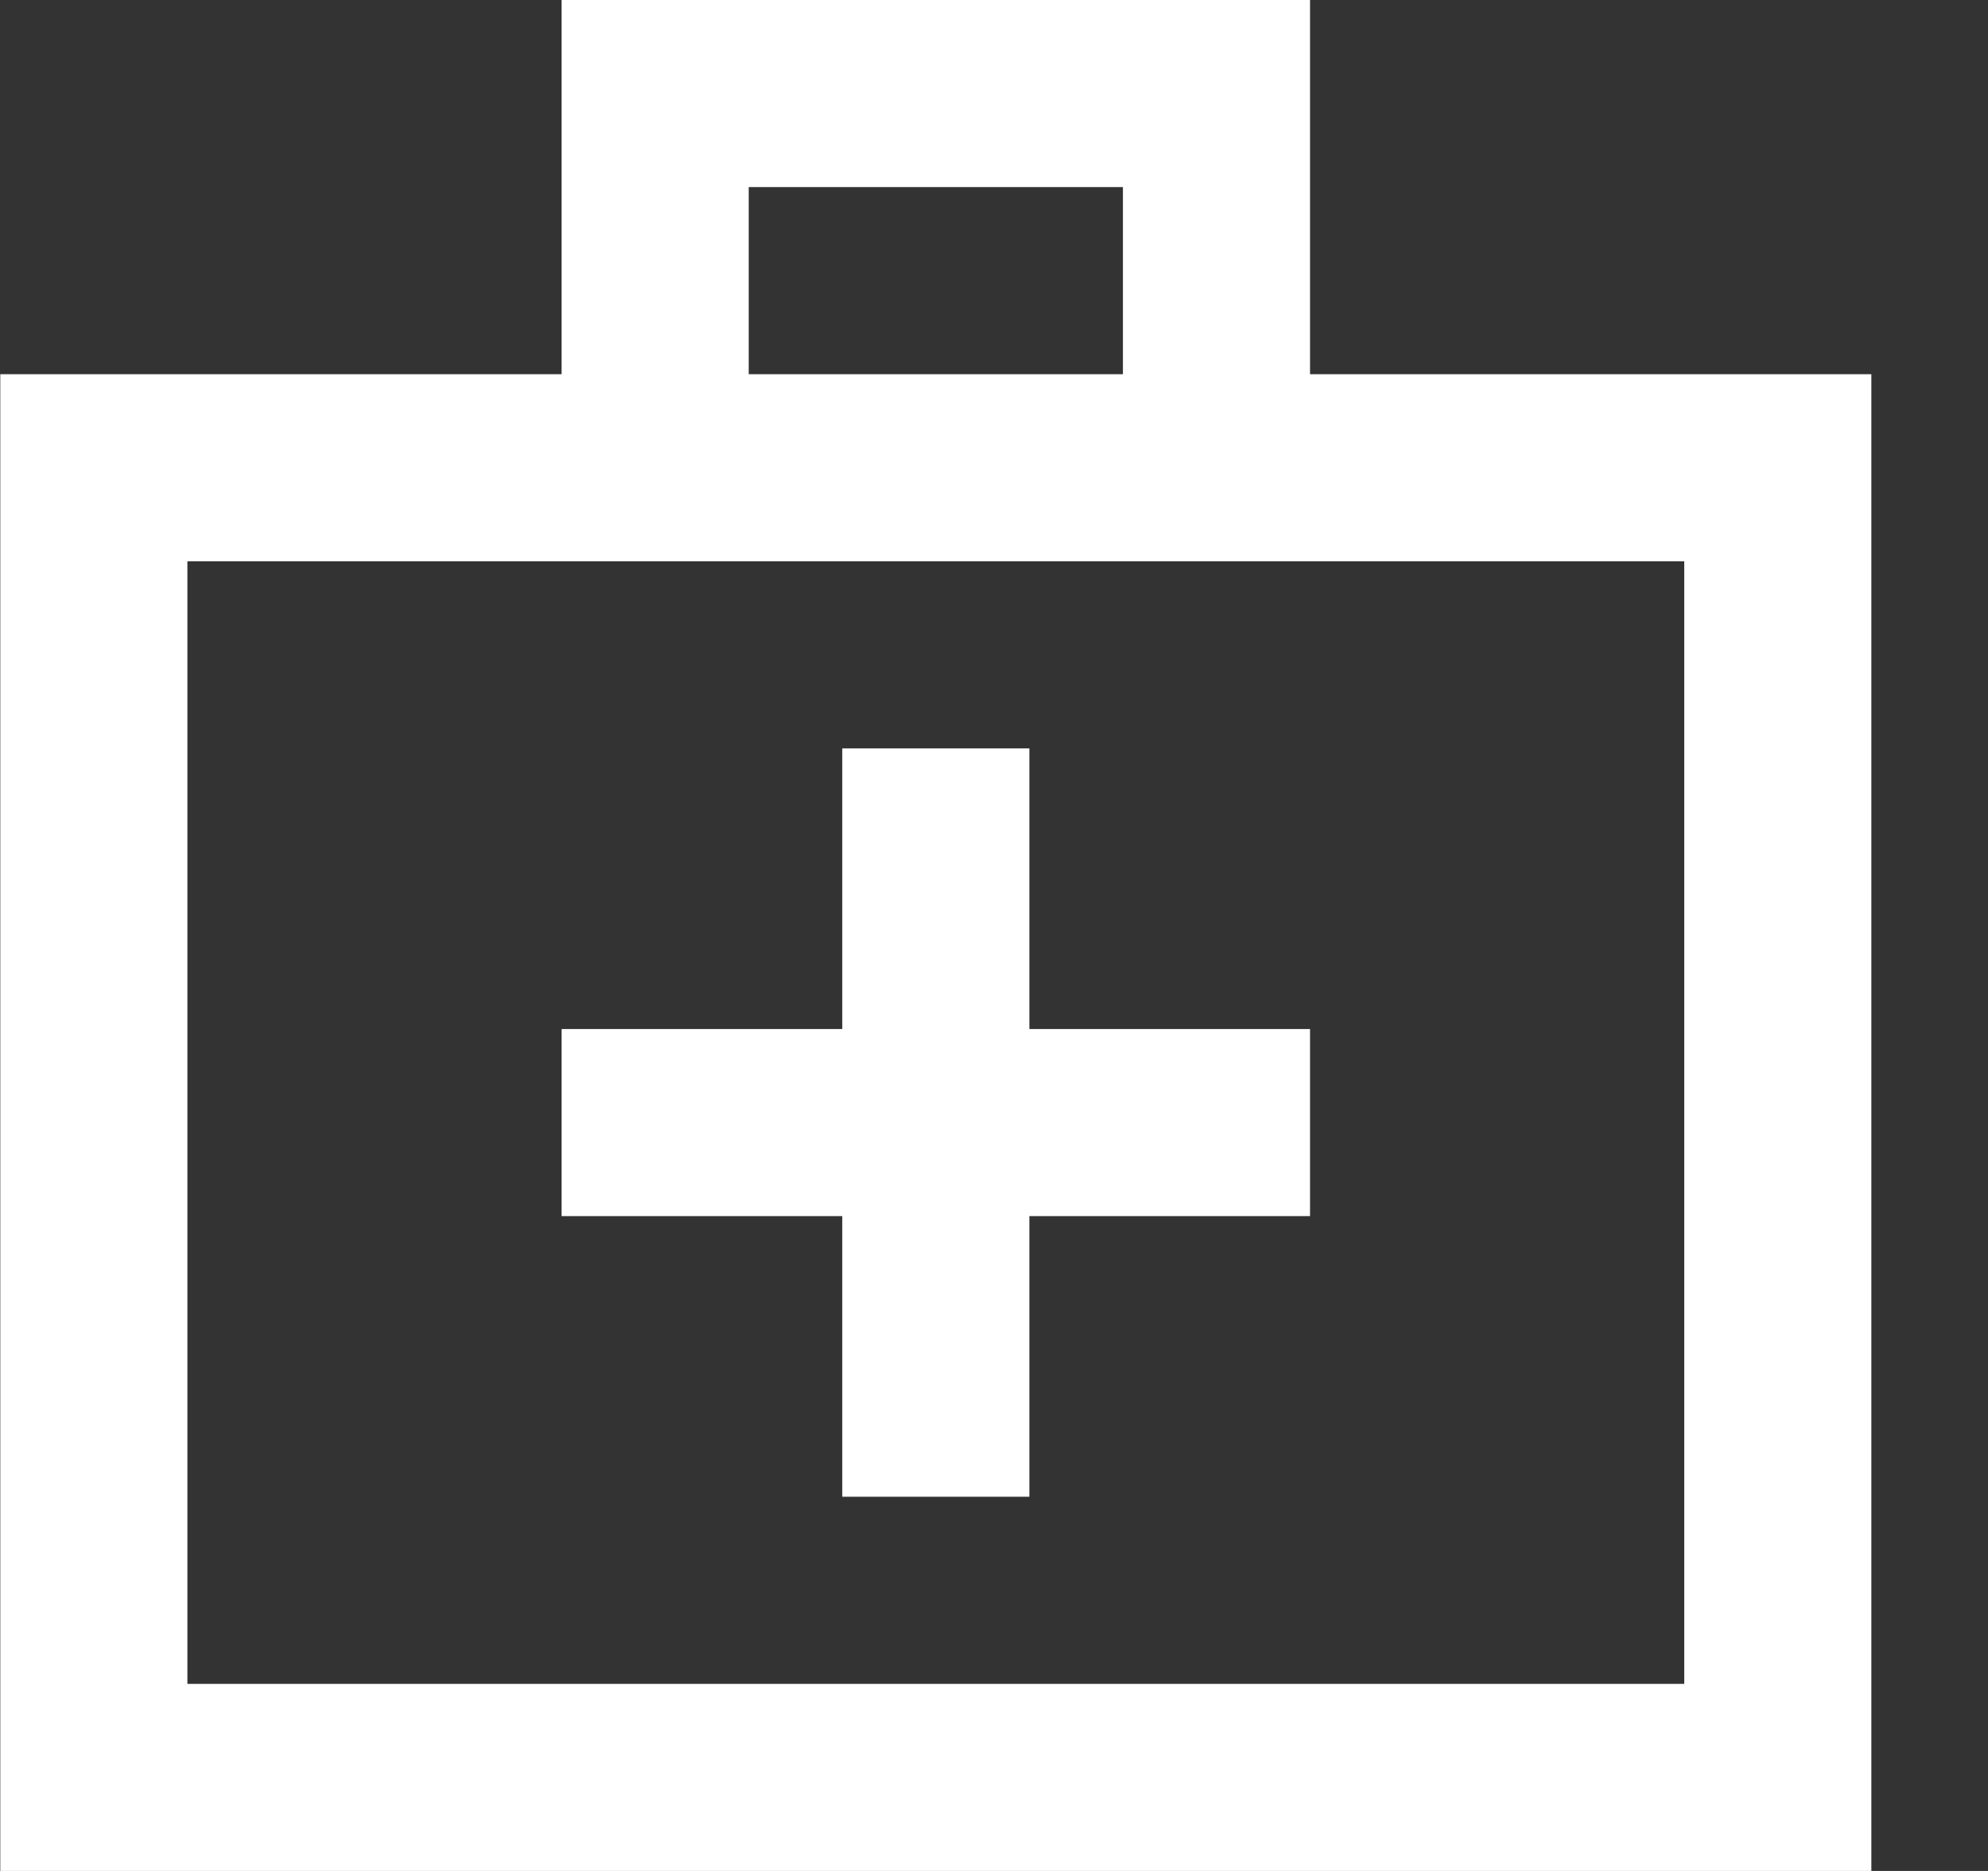 <!-- Generated by IcoMoon.io -->
<svg version="1.1" xmlns="http://www.w3.org/2000/svg" width="34" height="32" viewBox="0 0 34 32">
<rect x="0" y="0" width="34" height="32" fill="#333333" stroke="none"/>
<title>as-help-1</title>
<path fill="#fff" d="M3.205 28.8h25.6v-19.2h-25.6v19.2zM12.805 6.4h6.4v-3.2h-6.4v3.2zM32.005 6.4v25.6h-32v-25.6h9.6v-6.4h12.8v6.4h9.6zM14.405 20.8h-4.8v-3.2h4.8v-4.8h3.2v4.8h4.8v3.2h-4.8v4.8h-3.2v-4.8z"></path>
</svg>
